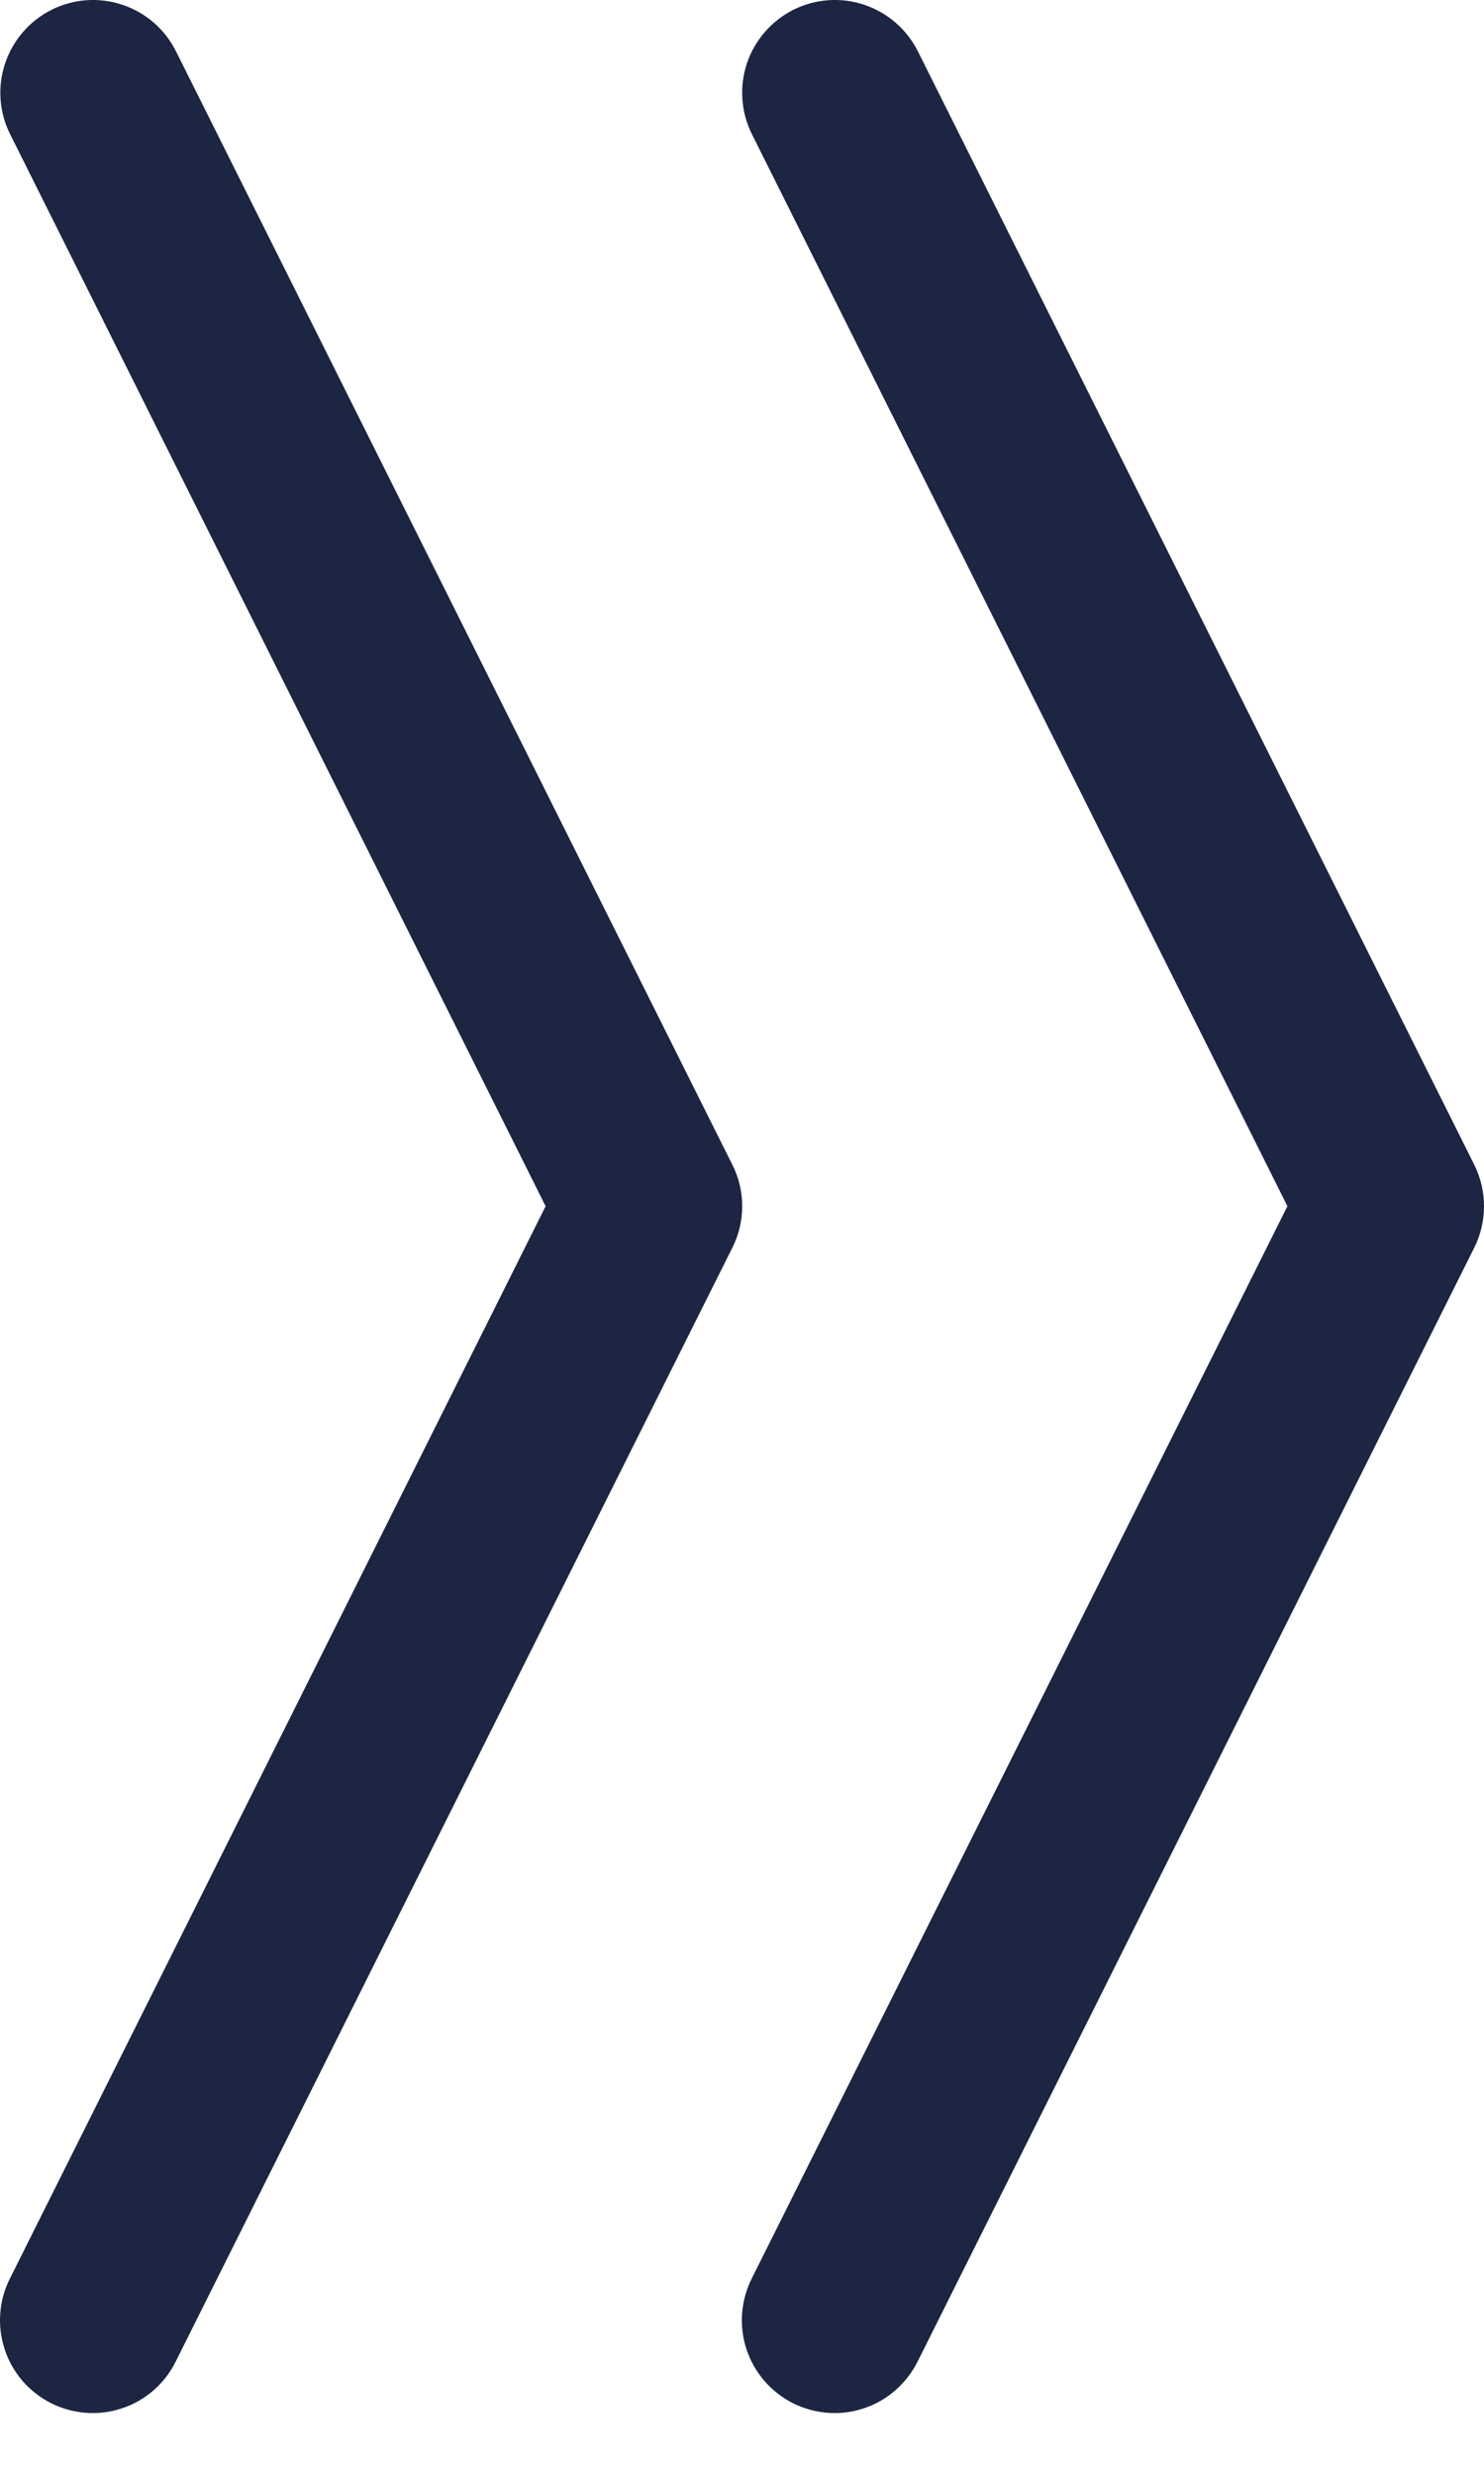 <svg xmlns="http://www.w3.org/2000/svg" width="15" height="25" viewBox="0 0 15 25" fill="none">
<path fill-rule="evenodd" clip-rule="evenodd" d="M0.521 0.099C0.743 -0.012 1 -0.031 1.236 0.048C1.472 0.126 1.667 0.295 1.778 0.517L7.402 11.765C7.468 11.895 7.502 12.039 7.502 12.185C7.502 12.331 7.468 12.474 7.402 12.605L1.778 23.852C1.724 23.963 1.648 24.062 1.555 24.144C1.462 24.226 1.354 24.288 1.236 24.327C1.119 24.367 0.995 24.383 0.872 24.374C0.748 24.365 0.628 24.332 0.517 24.277C0.407 24.221 0.308 24.145 0.227 24.051C0.147 23.957 0.085 23.849 0.047 23.731C0.008 23.613 -0.007 23.489 0.003 23.366C0.012 23.243 0.046 23.123 0.103 23.012L5.515 12.185L0.103 1.357C-0.009 1.135 -0.027 0.878 0.051 0.642C0.13 0.406 0.298 0.211 0.521 0.099Z" fill="#1c2541"/>
<path fill-rule="evenodd" clip-rule="evenodd" d="M8.019 0.099C8.241 -0.012 8.499 -0.031 8.734 0.048C8.97 0.126 9.165 0.295 9.277 0.517L14.901 11.765C14.966 11.895 15 12.039 15 12.185C15 12.331 14.966 12.474 14.901 12.605L9.277 23.852C9.222 23.963 9.146 24.062 9.053 24.144C8.96 24.226 8.852 24.288 8.735 24.327C8.617 24.367 8.494 24.383 8.37 24.374C8.247 24.365 8.126 24.332 8.016 24.277C7.905 24.221 7.807 24.145 7.726 24.051C7.645 23.957 7.584 23.849 7.545 23.731C7.506 23.613 7.492 23.489 7.501 23.366C7.511 23.243 7.545 23.123 7.601 23.012L13.013 12.185L7.601 1.357C7.49 1.135 7.471 0.878 7.549 0.642C7.628 0.406 7.797 0.211 8.019 0.099Z" fill="#1c2541"/>
</svg>
